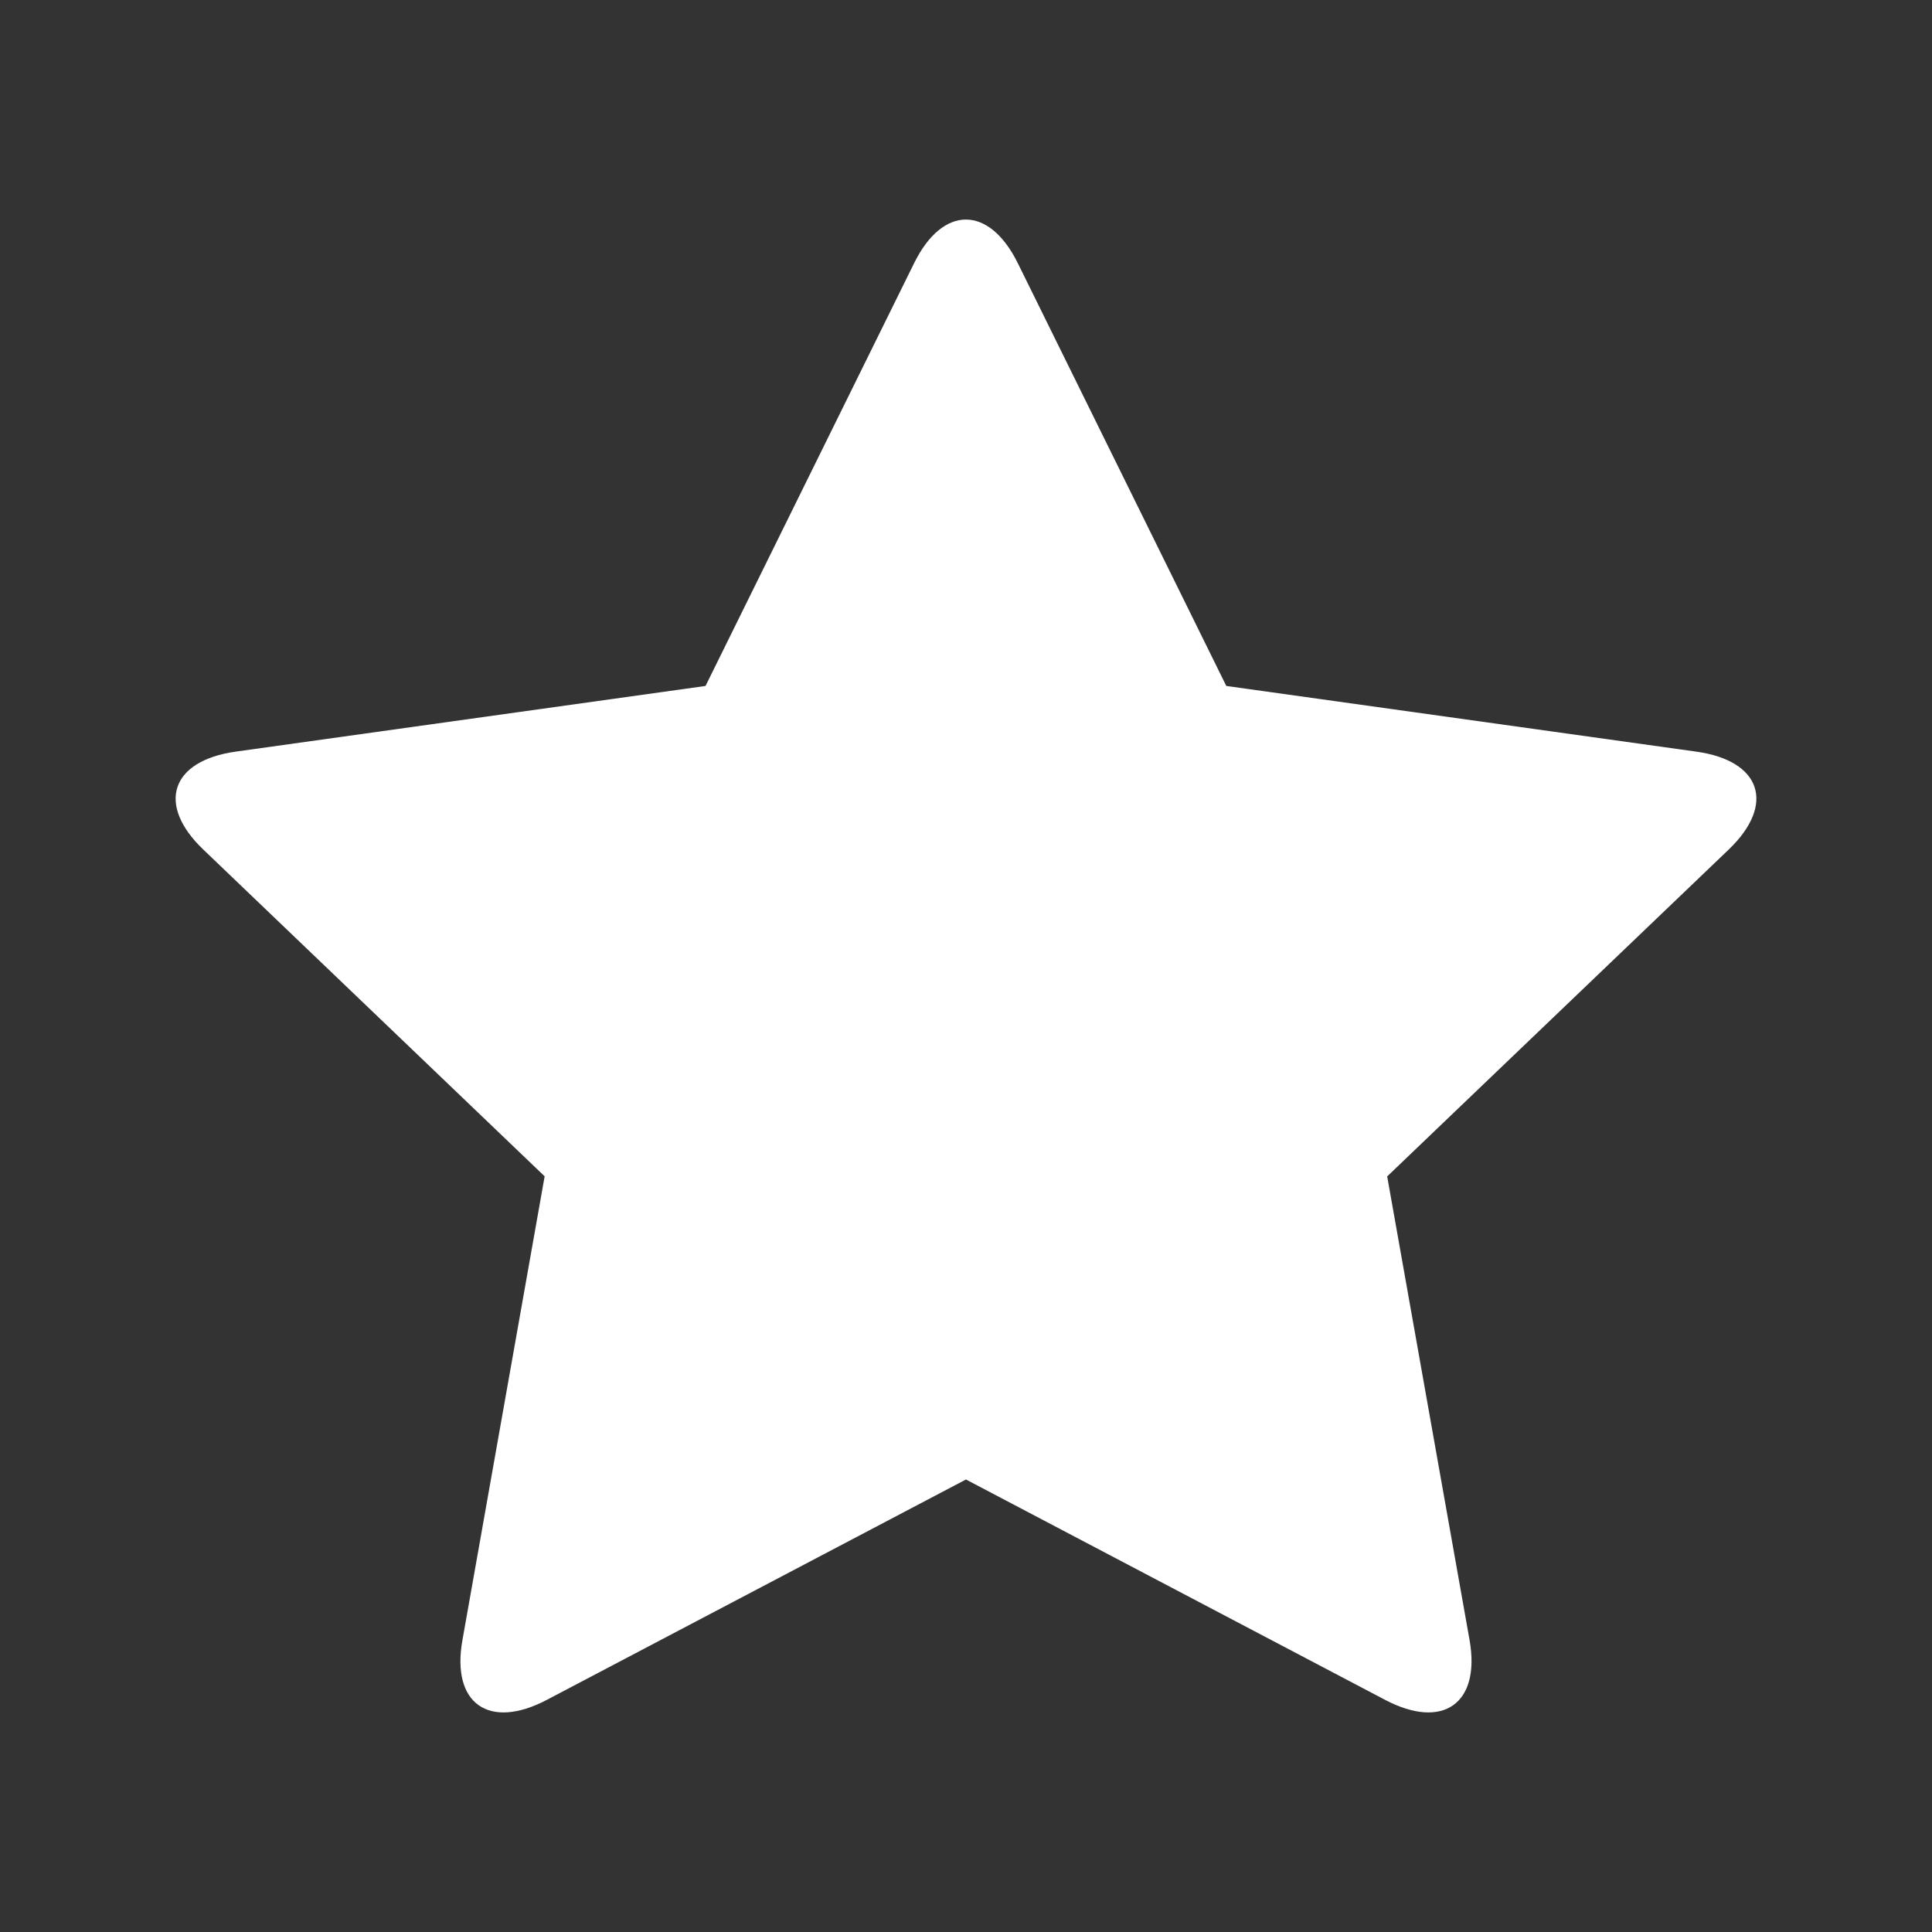<svg xmlns="http://www.w3.org/2000/svg" width="22" height="22" viewBox="0 0 22 22">
    <rect x="0" y="0" width="22" height="22" fill="#333333" stroke="none"/>
    <path fill="#fff" fill-rule="nonzero"
          d="M11 16.847l-4.774 2.51c-.659.346-1.09.042-.96-.682l.936-5.28-3.888-3.722c-.535-.512-.37-1.01.369-1.114l5.351-.748 2.376-4.816c.326-.66.852-.66 1.179 0l2.375 4.816 5.352.748c.739.103.906.6.37 1.114l-3.89 3.723.938 5.279c.128.723-.303 1.028-.961.682l-4.774-2.51z"/>
</svg>
